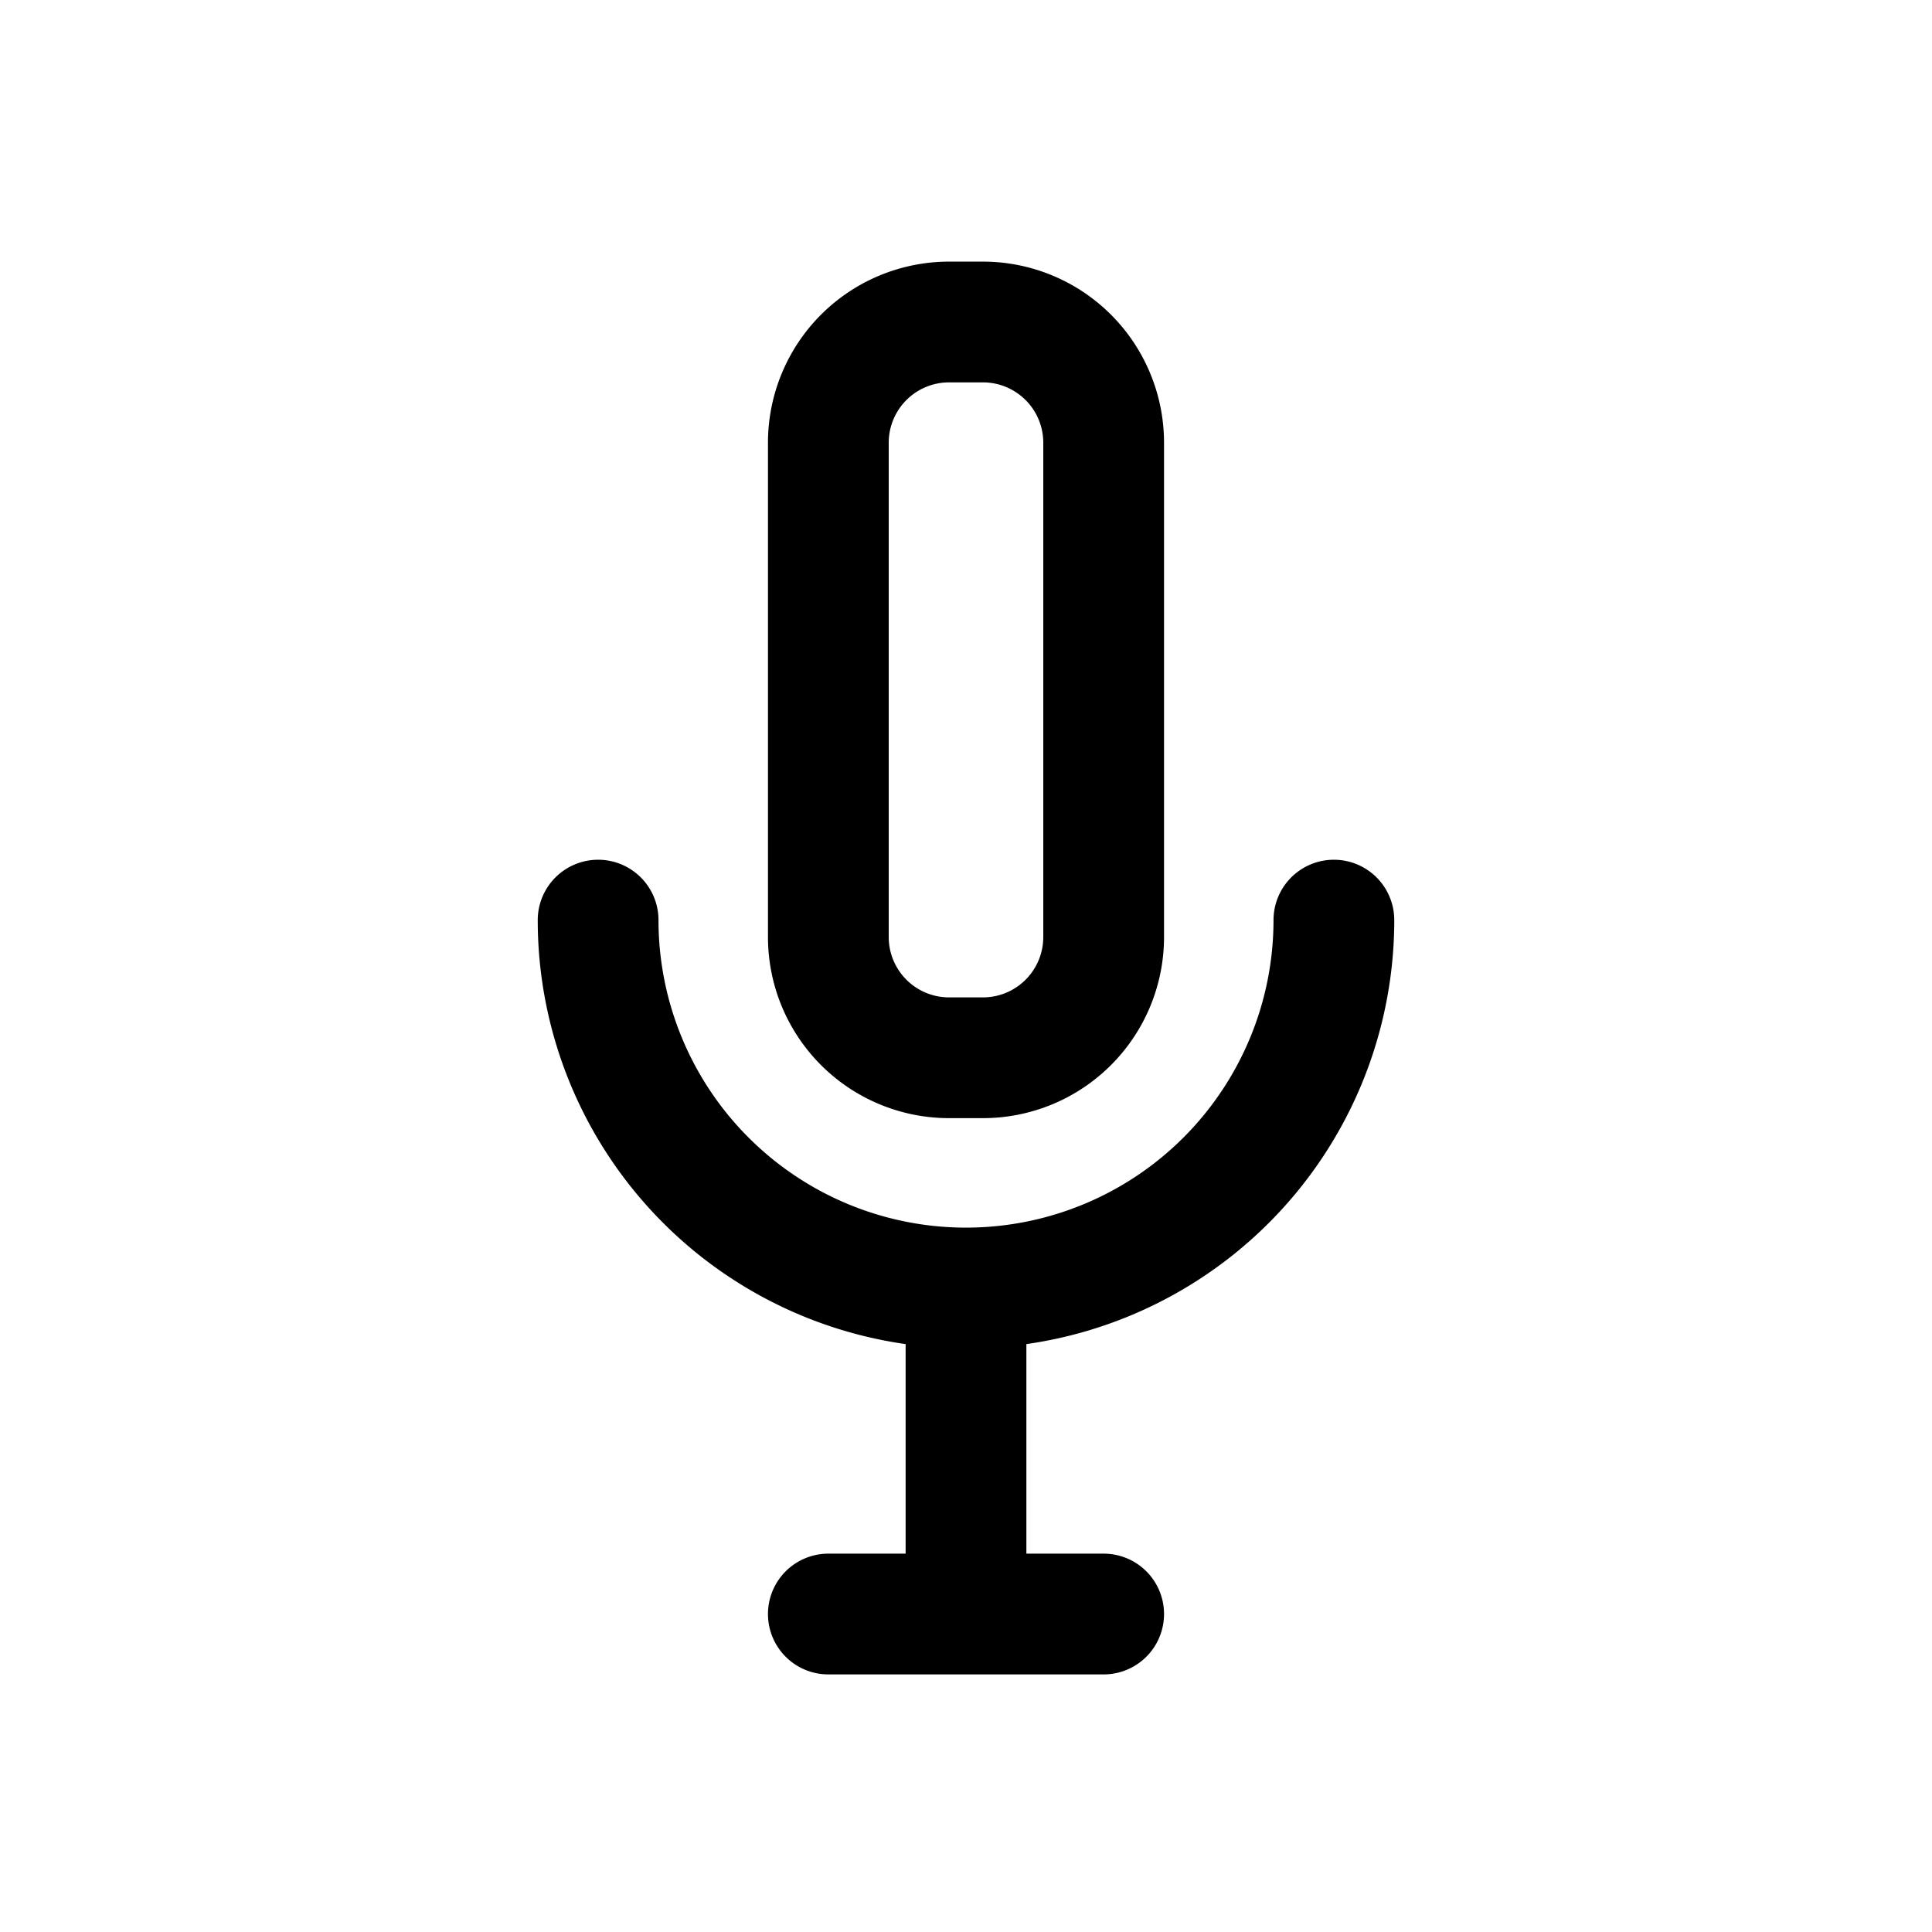 <svg xmlns="http://www.w3.org/2000/svg" width="24" height="24" viewBox="0 0 24 24" stroke="currentColor" fill="none" stroke-linecap="round" stroke-width="1.5" stroke-linejoin="round" stroke-align="center" ><path  d="M12.21,13.14h-.42a1.5,1.5,0,0,1-1.5-1.5V5.5A1.5,1.5,0,0,1,11.79,4h.42a1.5,1.5,0,0,1,1.5,1.5v6.14A1.5,1.5,0,0,1,12.21,13.14ZM7.43,11.43a4.57,4.57,0,0,0,9.14,0M12,16V20m1.71.05H10.29"/></svg>